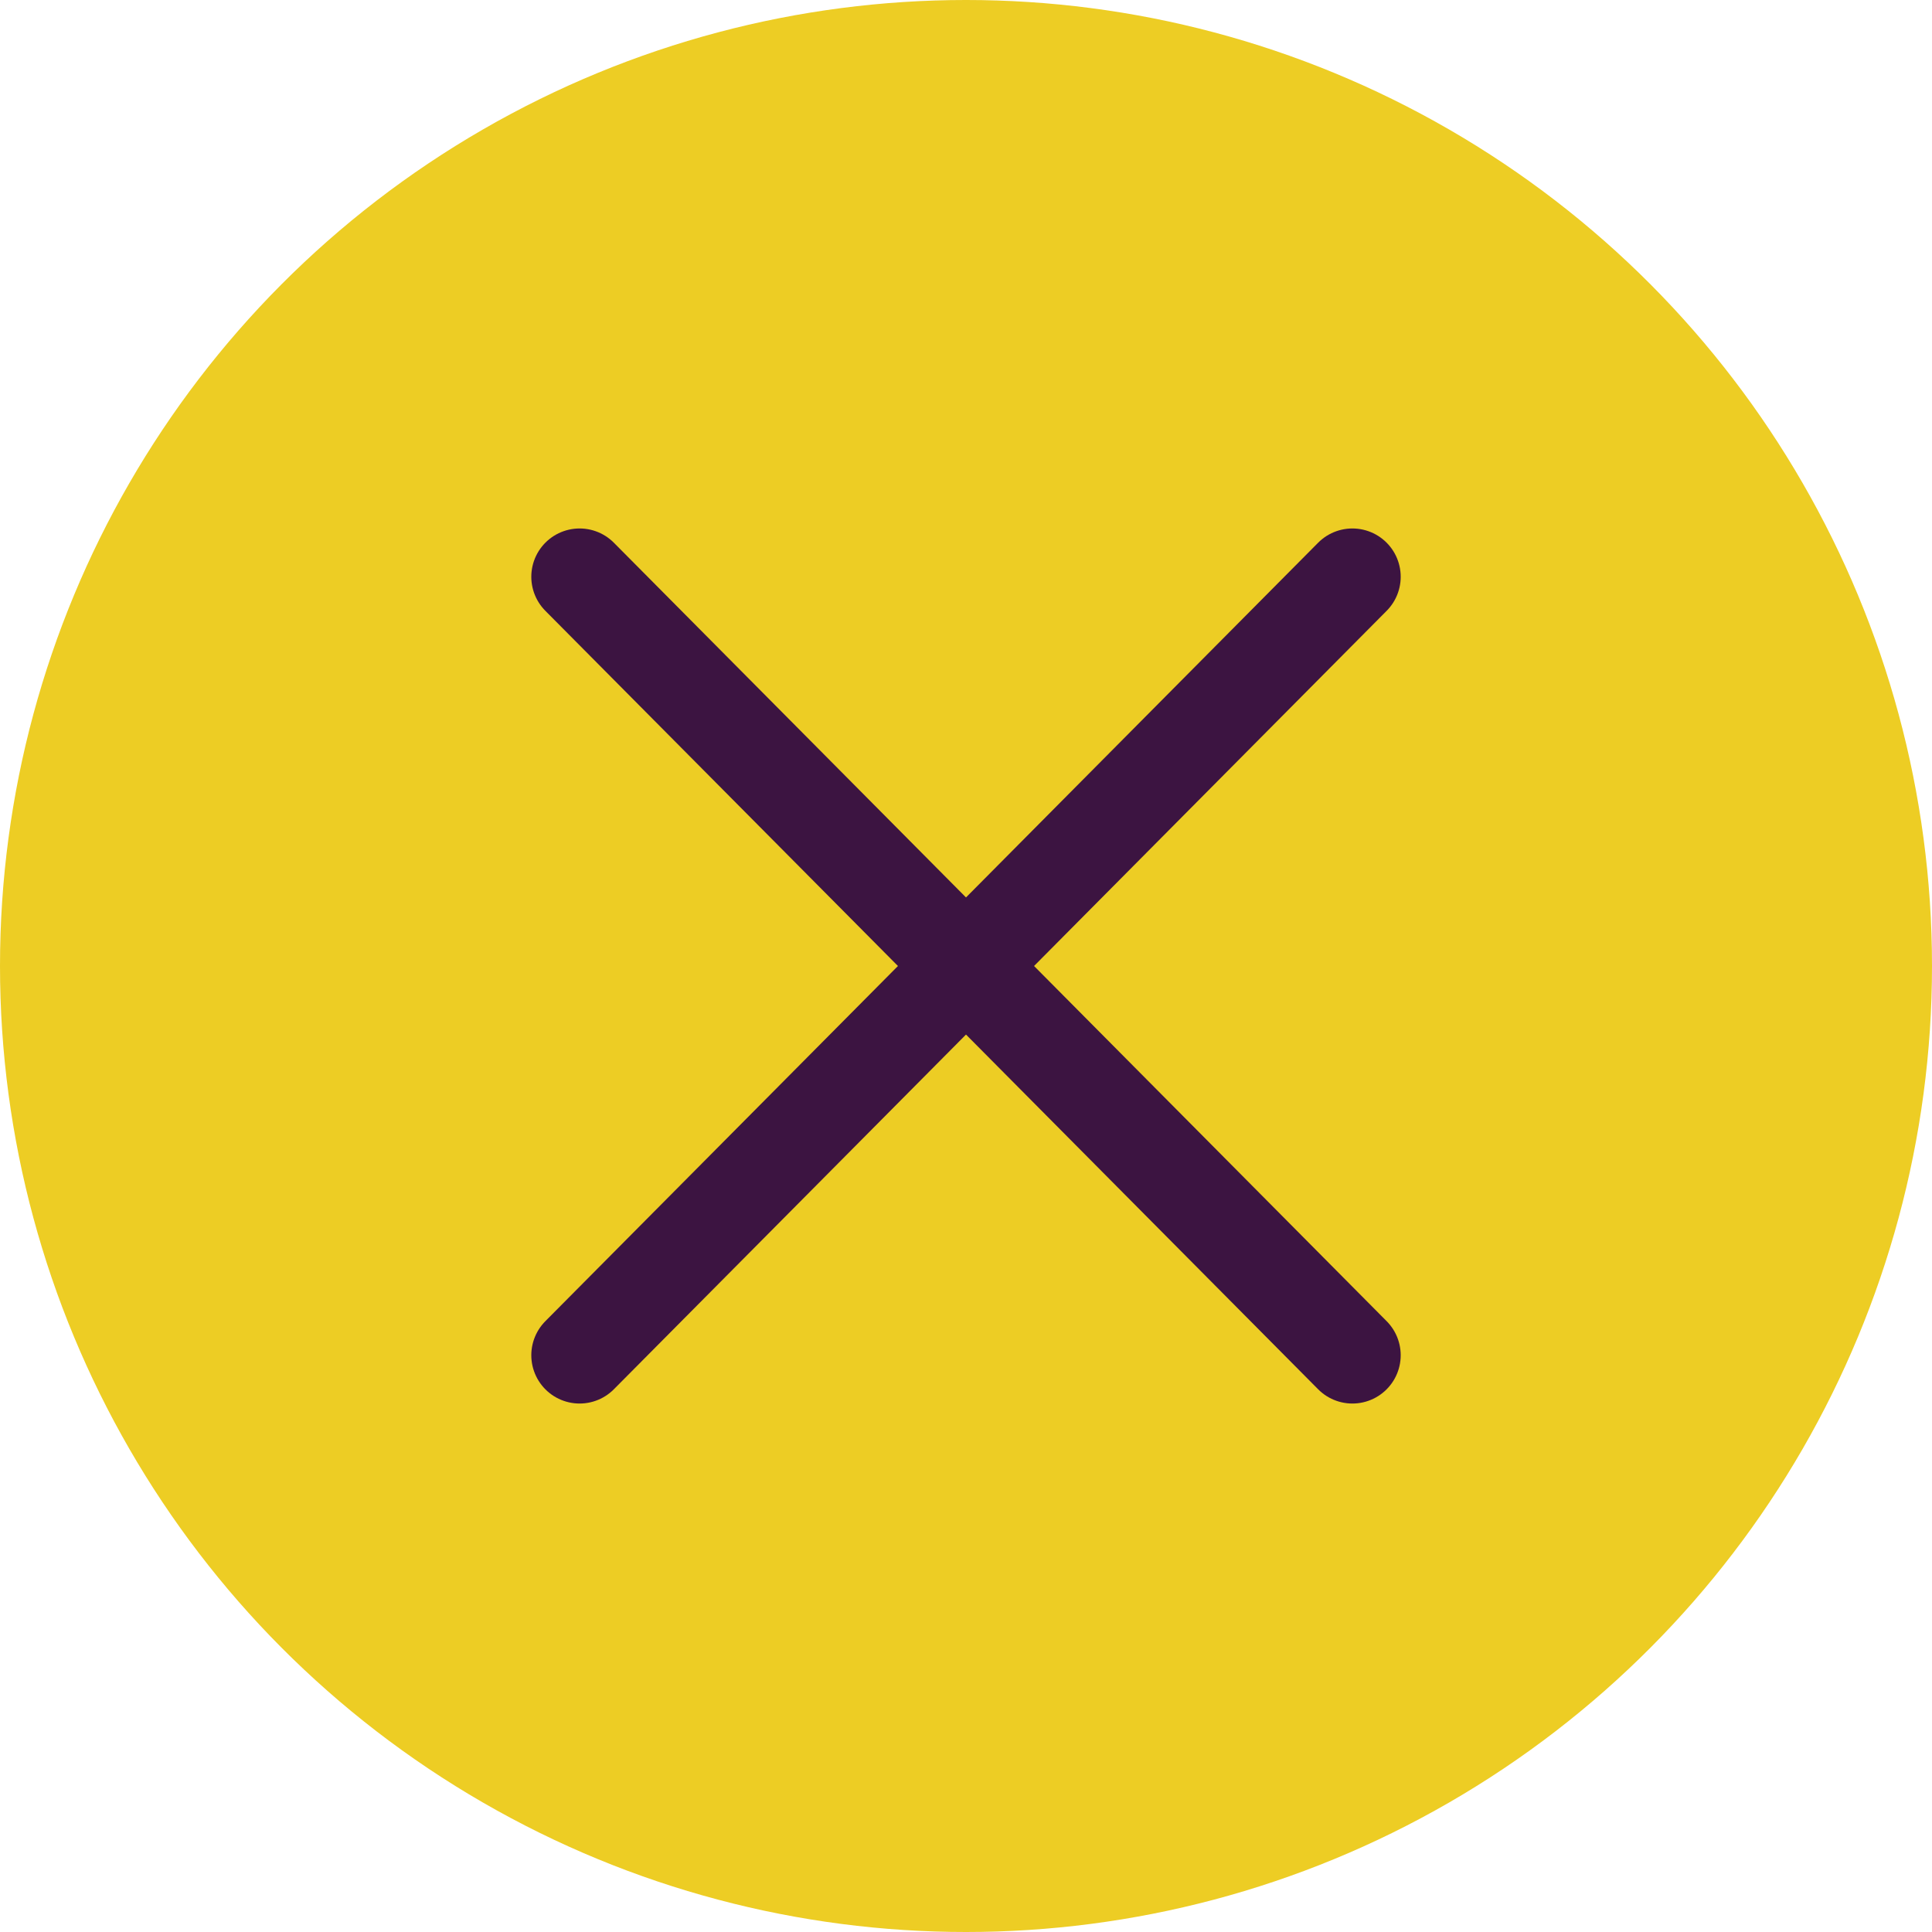 <?xml version="1.0" encoding="utf-8"?>
<!-- Generator: Adobe Illustrator 16.0.0, SVG Export Plug-In . SVG Version: 6.00 Build 0)  -->
<!DOCTYPE svg PUBLIC "-//W3C//DTD SVG 1.1//EN" "http://www.w3.org/Graphics/SVG/1.1/DTD/svg11.dtd">
<svg version="1.1" id="Calque_1" xmlns="http://www.w3.org/2000/svg" xmlns:xlink="http://www.w3.org/1999/xlink" x="0px" y="0px"
	 width="60px" height="60px" viewBox="0 0 60 60" enable-background="new 0 0 60 60" xml:space="preserve">
<g>
	<circle fill="#EDCD24" cx="30" cy="30" r="30"/>
	<g>
		
			<line fill="none" stroke="#3C1441" stroke-width="3" stroke-linecap="round" stroke-linejoin="round" stroke-miterlimit="10" x1="18" y1="17.912" x2="42" y2="42.088"/>
		
			<line fill="none" stroke="#3C1441" stroke-width="3" stroke-linecap="round" stroke-linejoin="round" stroke-miterlimit="10" x1="42" y1="17.912" x2="18" y2="42.088"/>
	</g>
</g>
</svg>
